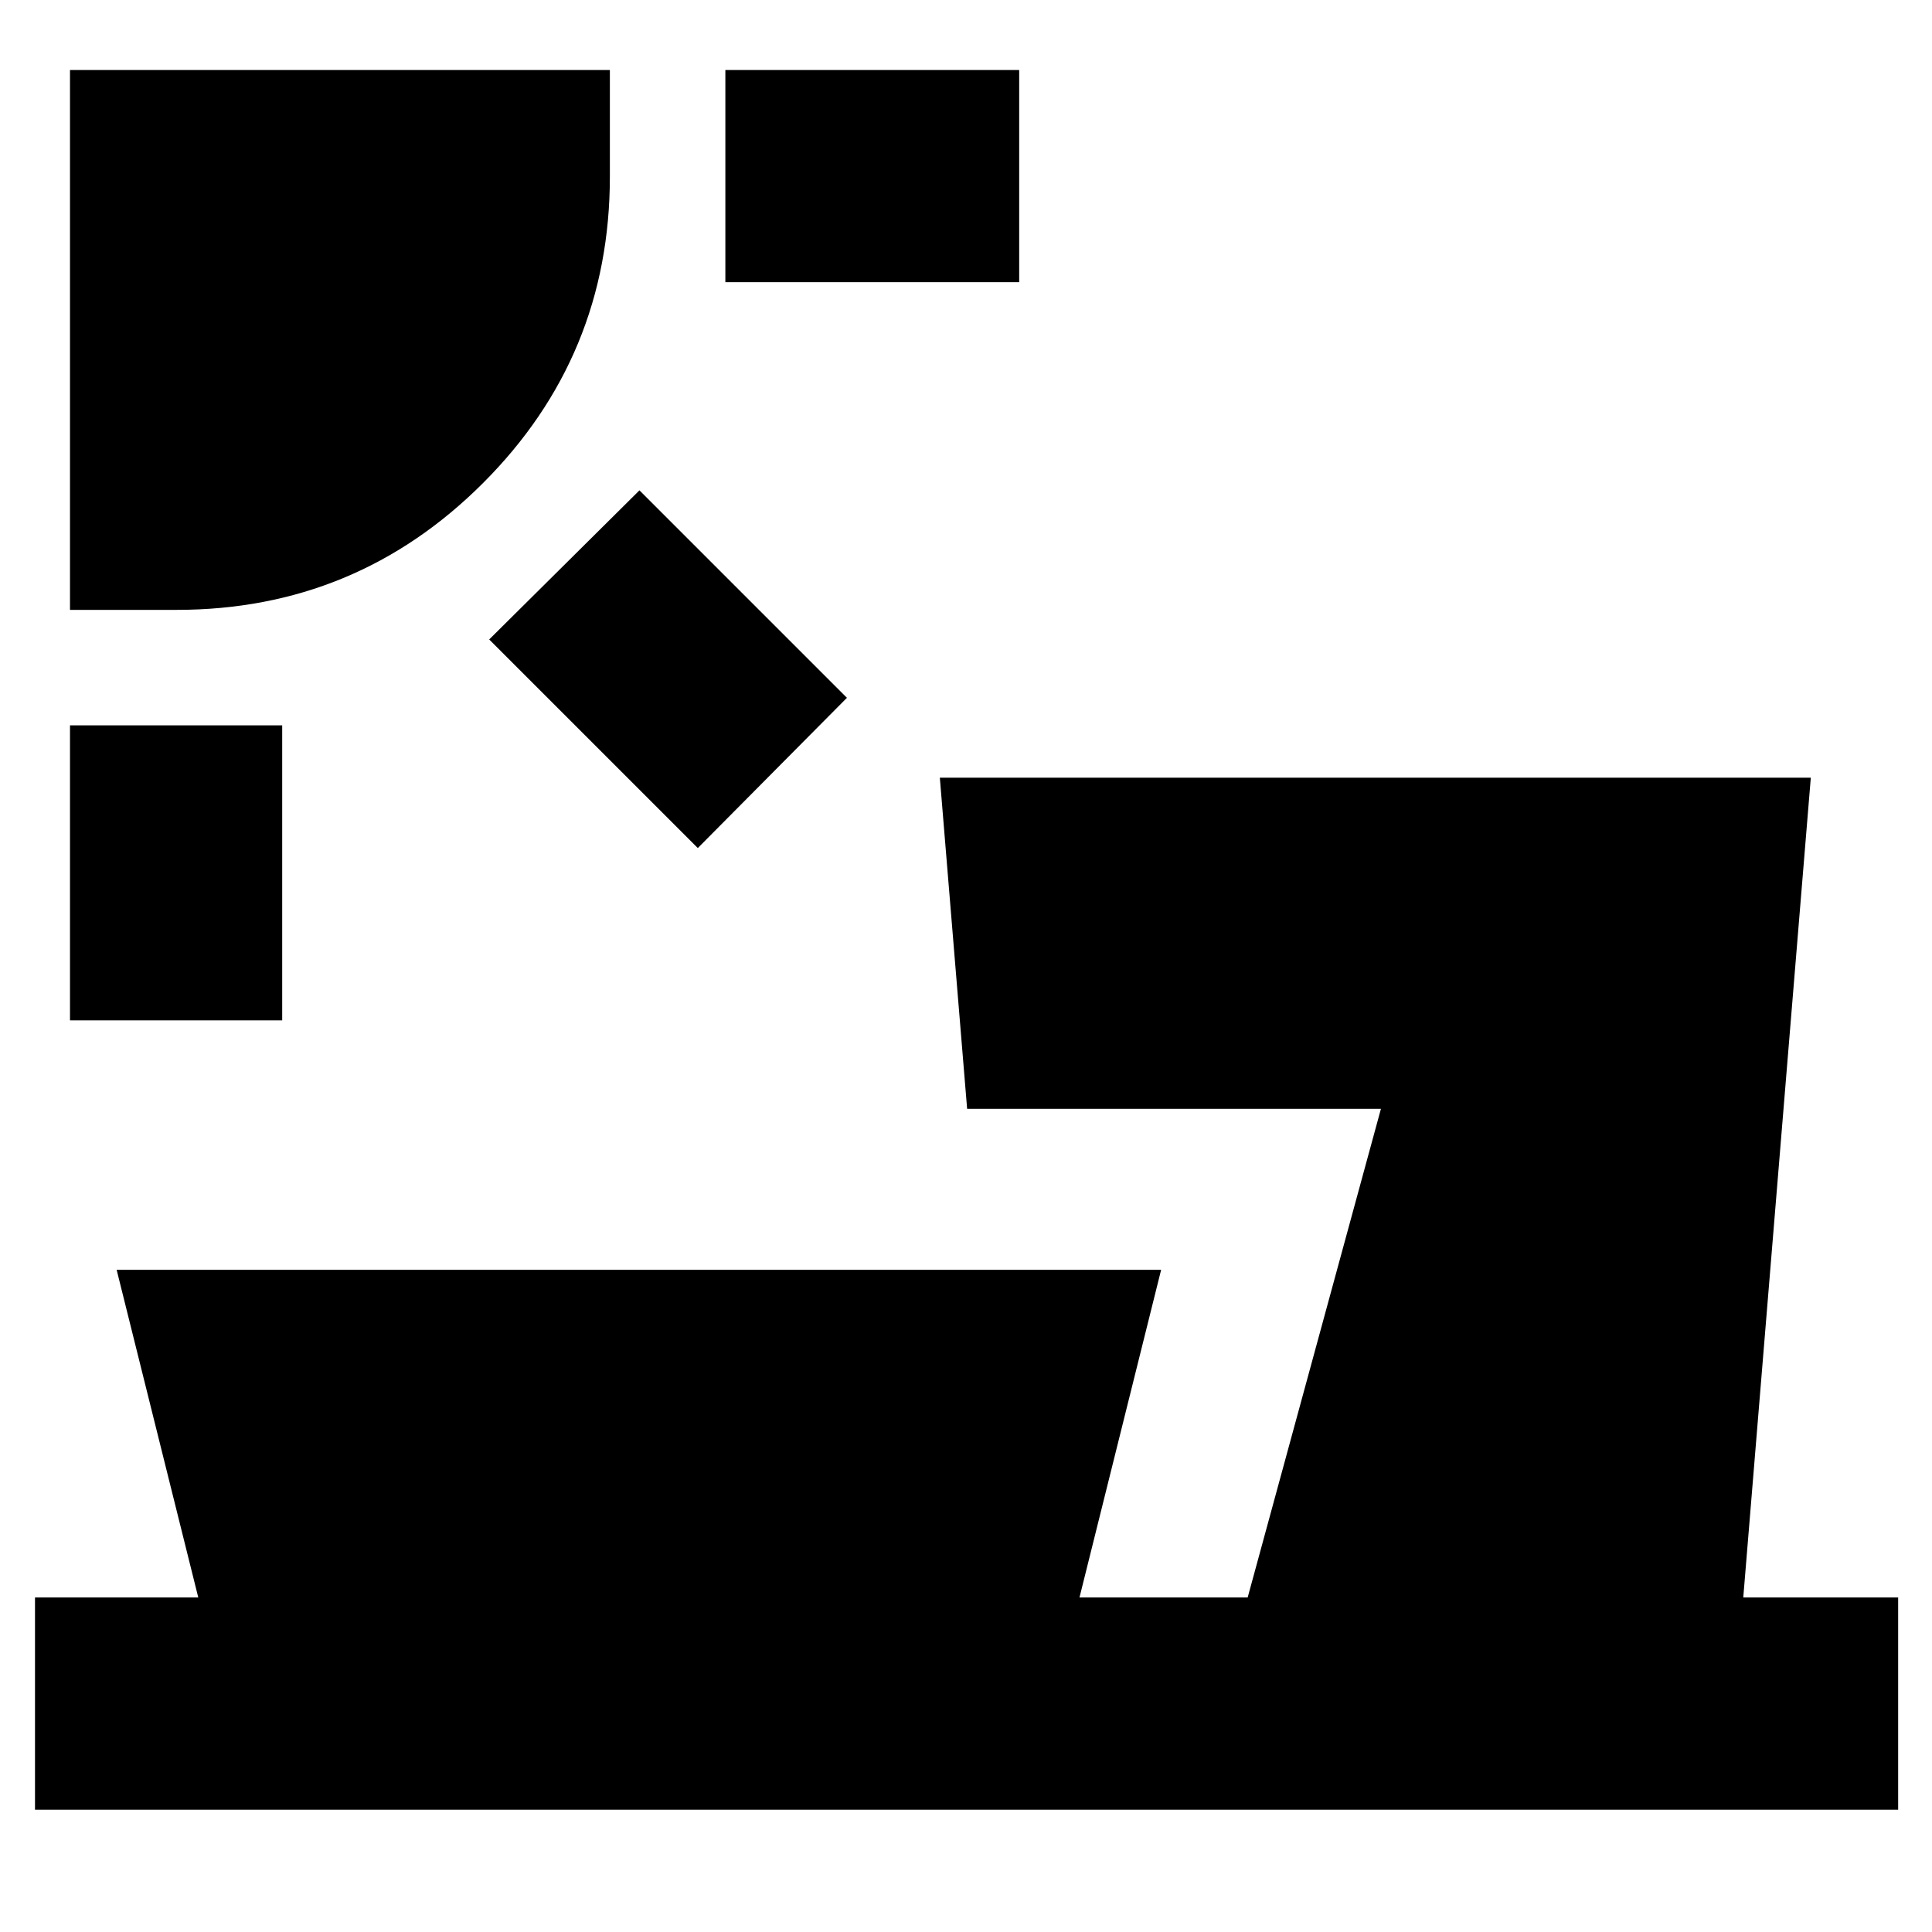<svg xmlns="http://www.w3.org/2000/svg" height="24" viewBox="0 -960 960 960" width="24"><path d="M34.78-453v-146.57h105.44V-453H34.78Zm311.96-85.61L243.08-642.26l74.66-74.09 103.09 103.09-74.09 74.65ZM34.78-656.96v-268.26h268.26v53q0 89.22-63.02 152.24Q177-656.96 87.78-656.96h-53Zm325.65-162.82v-105.44h146v105.44h-146Zm-343.04 759v-105.44h81.13L57.96-329.04h519l-40.57 162.82h83.57l66.22-242.82H480.56L467-573.57h432.78l-33.56 407.35h76.96v105.44H17.39Z"/></svg>